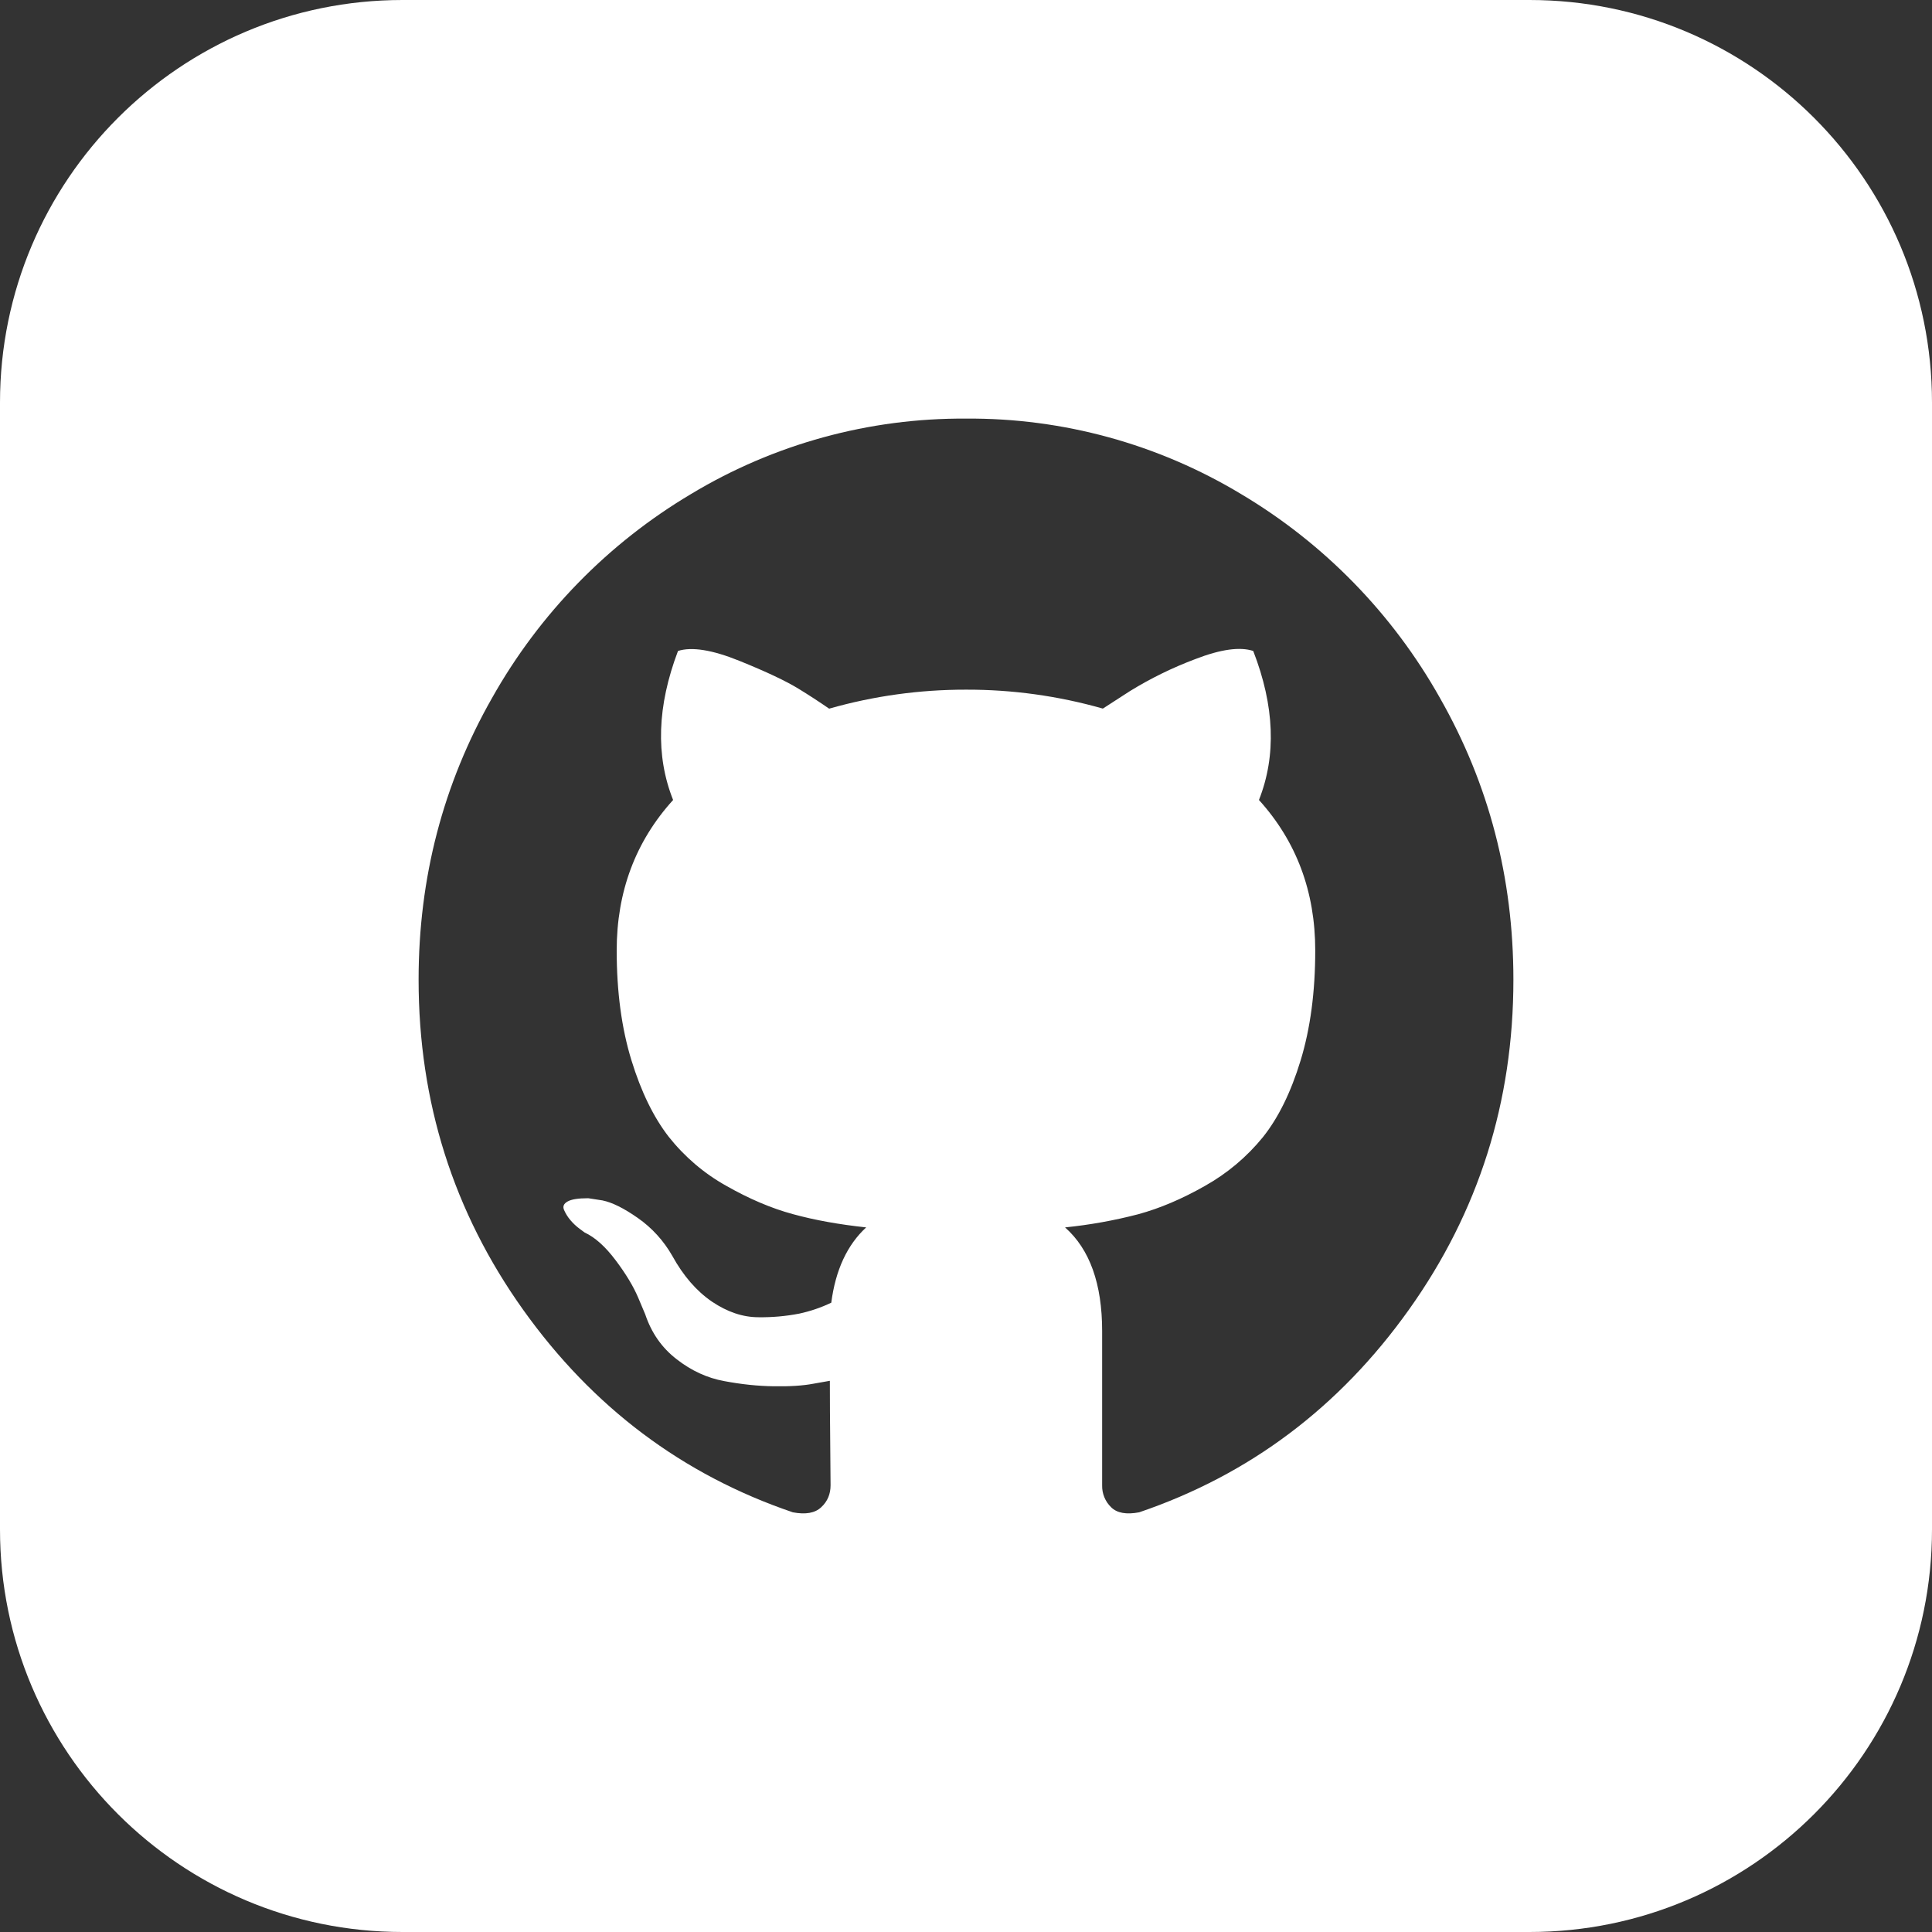 <?xml version="1.0" encoding="UTF-8"?>
<svg width="30px" height="30px" viewBox="0 0 30 30" version="1.1" xmlns="http://www.w3.org/2000/svg" xmlns:xlink="http://www.w3.org/1999/xlink">
    <rect x="0" y="0" width="30" height="30" fill="#333333" stroke="none"/>
    <title>icon_github</title>
    <g id="page-1" stroke="none" stroke-width="1" fill="none" fill-rule="evenodd">
        <g id="icon_github" fill="#FFFFFF" fill-rule="nonzero">
            <path d="M23.75,0 C27.203,0 30,2.799 30,6.25 L30,6.25 L30,23.75 C30,27.201 27.203,30 23.75,30 L23.75,30 L6.25,30 C2.799,30 0,27.201 0,23.75 L0,23.75 L0,6.25 C0,2.799 2.799,0 6.25,0 L6.25,0 Z M15,6.5 C13.497,6.49 12.021,6.894 10.734,7.669 C9.442,8.436 8.376,9.53 7.64,10.839 C6.88,12.175 6.5,13.632 6.5,15.213 C6.5,17.111 7.041,18.819 8.122,20.336 C9.202,21.851 10.599,22.901 12.311,23.483 C12.509,23.521 12.657,23.495 12.753,23.403 C12.85,23.313 12.897,23.199 12.897,23.063 L12.897,23.063 L12.892,22.451 C12.888,22.065 12.886,21.729 12.886,21.441 L12.886,21.441 L12.632,21.486 C12.47,21.517 12.264,21.53 12.017,21.526 C11.77,21.523 11.513,21.496 11.248,21.446 C10.983,21.398 10.736,21.285 10.507,21.106 C10.277,20.929 10.115,20.696 10.019,20.409 L10.019,20.409 L9.909,20.148 C9.835,19.974 9.719,19.781 9.56,19.57 C9.401,19.358 9.241,19.214 9.078,19.138 L9.078,19.138 L9.002,19.082 C8.948,19.042 8.9,18.997 8.857,18.946 C8.816,18.898 8.783,18.844 8.758,18.787 C8.736,18.733 8.753,18.691 8.813,18.657 C8.872,18.623 8.979,18.606 9.134,18.606 L9.134,18.606 L9.355,18.64 C9.503,18.67 9.686,18.76 9.903,18.912 C10.124,19.066 10.307,19.268 10.44,19.502 C10.61,19.811 10.815,20.047 11.054,20.211 C11.295,20.373 11.535,20.454 11.779,20.454 C11.991,20.457 12.202,20.438 12.41,20.398 C12.582,20.361 12.75,20.304 12.908,20.228 C12.974,19.721 13.155,19.331 13.45,19.059 C13.03,19.014 12.651,18.946 12.316,18.854 C11.981,18.764 11.633,18.616 11.275,18.412 C10.931,18.22 10.629,17.961 10.384,17.652 C10.149,17.349 9.955,16.953 9.804,16.461 C9.653,15.969 9.576,15.402 9.576,14.76 C9.576,13.844 9.869,13.065 10.452,12.422 C10.178,11.734 10.204,10.963 10.528,10.108 C10.742,10.04 11.06,10.091 11.48,10.261 C11.901,10.431 12.209,10.577 12.405,10.698 C12.565,10.796 12.721,10.898 12.875,11.004 C13.566,10.807 14.281,10.708 15,10.709 C15.719,10.707 16.434,10.806 17.125,11.003 L17.125,11.003 L17.546,10.731 C17.868,10.533 18.209,10.366 18.564,10.233 C18.955,10.082 19.253,10.04 19.46,10.108 C19.792,10.963 19.821,11.734 19.549,12.422 C20.131,13.065 20.423,13.844 20.423,14.76 C20.423,15.402 20.347,15.971 20.196,16.466 C20.045,16.962 19.849,17.359 19.61,17.658 C19.361,17.964 19.057,18.22 18.713,18.413 C18.355,18.617 18.008,18.764 17.673,18.855 C17.301,18.952 16.921,19.02 16.538,19.059 C16.922,19.399 17.114,19.936 17.114,20.67 L17.114,20.67 L17.114,23.064 C17.111,23.192 17.161,23.315 17.253,23.404 C17.344,23.495 17.491,23.521 17.689,23.483 C19.401,22.901 20.798,21.852 21.878,20.336 C22.959,18.819 23.5,17.111 23.5,15.213 C23.5,13.632 23.12,12.174 22.36,10.839 C21.625,9.53 20.558,8.436 19.267,7.669 C17.979,6.894 16.503,6.489 15,6.5 Z" id="xxxx"></path>
        </g>
    </g>
</svg>